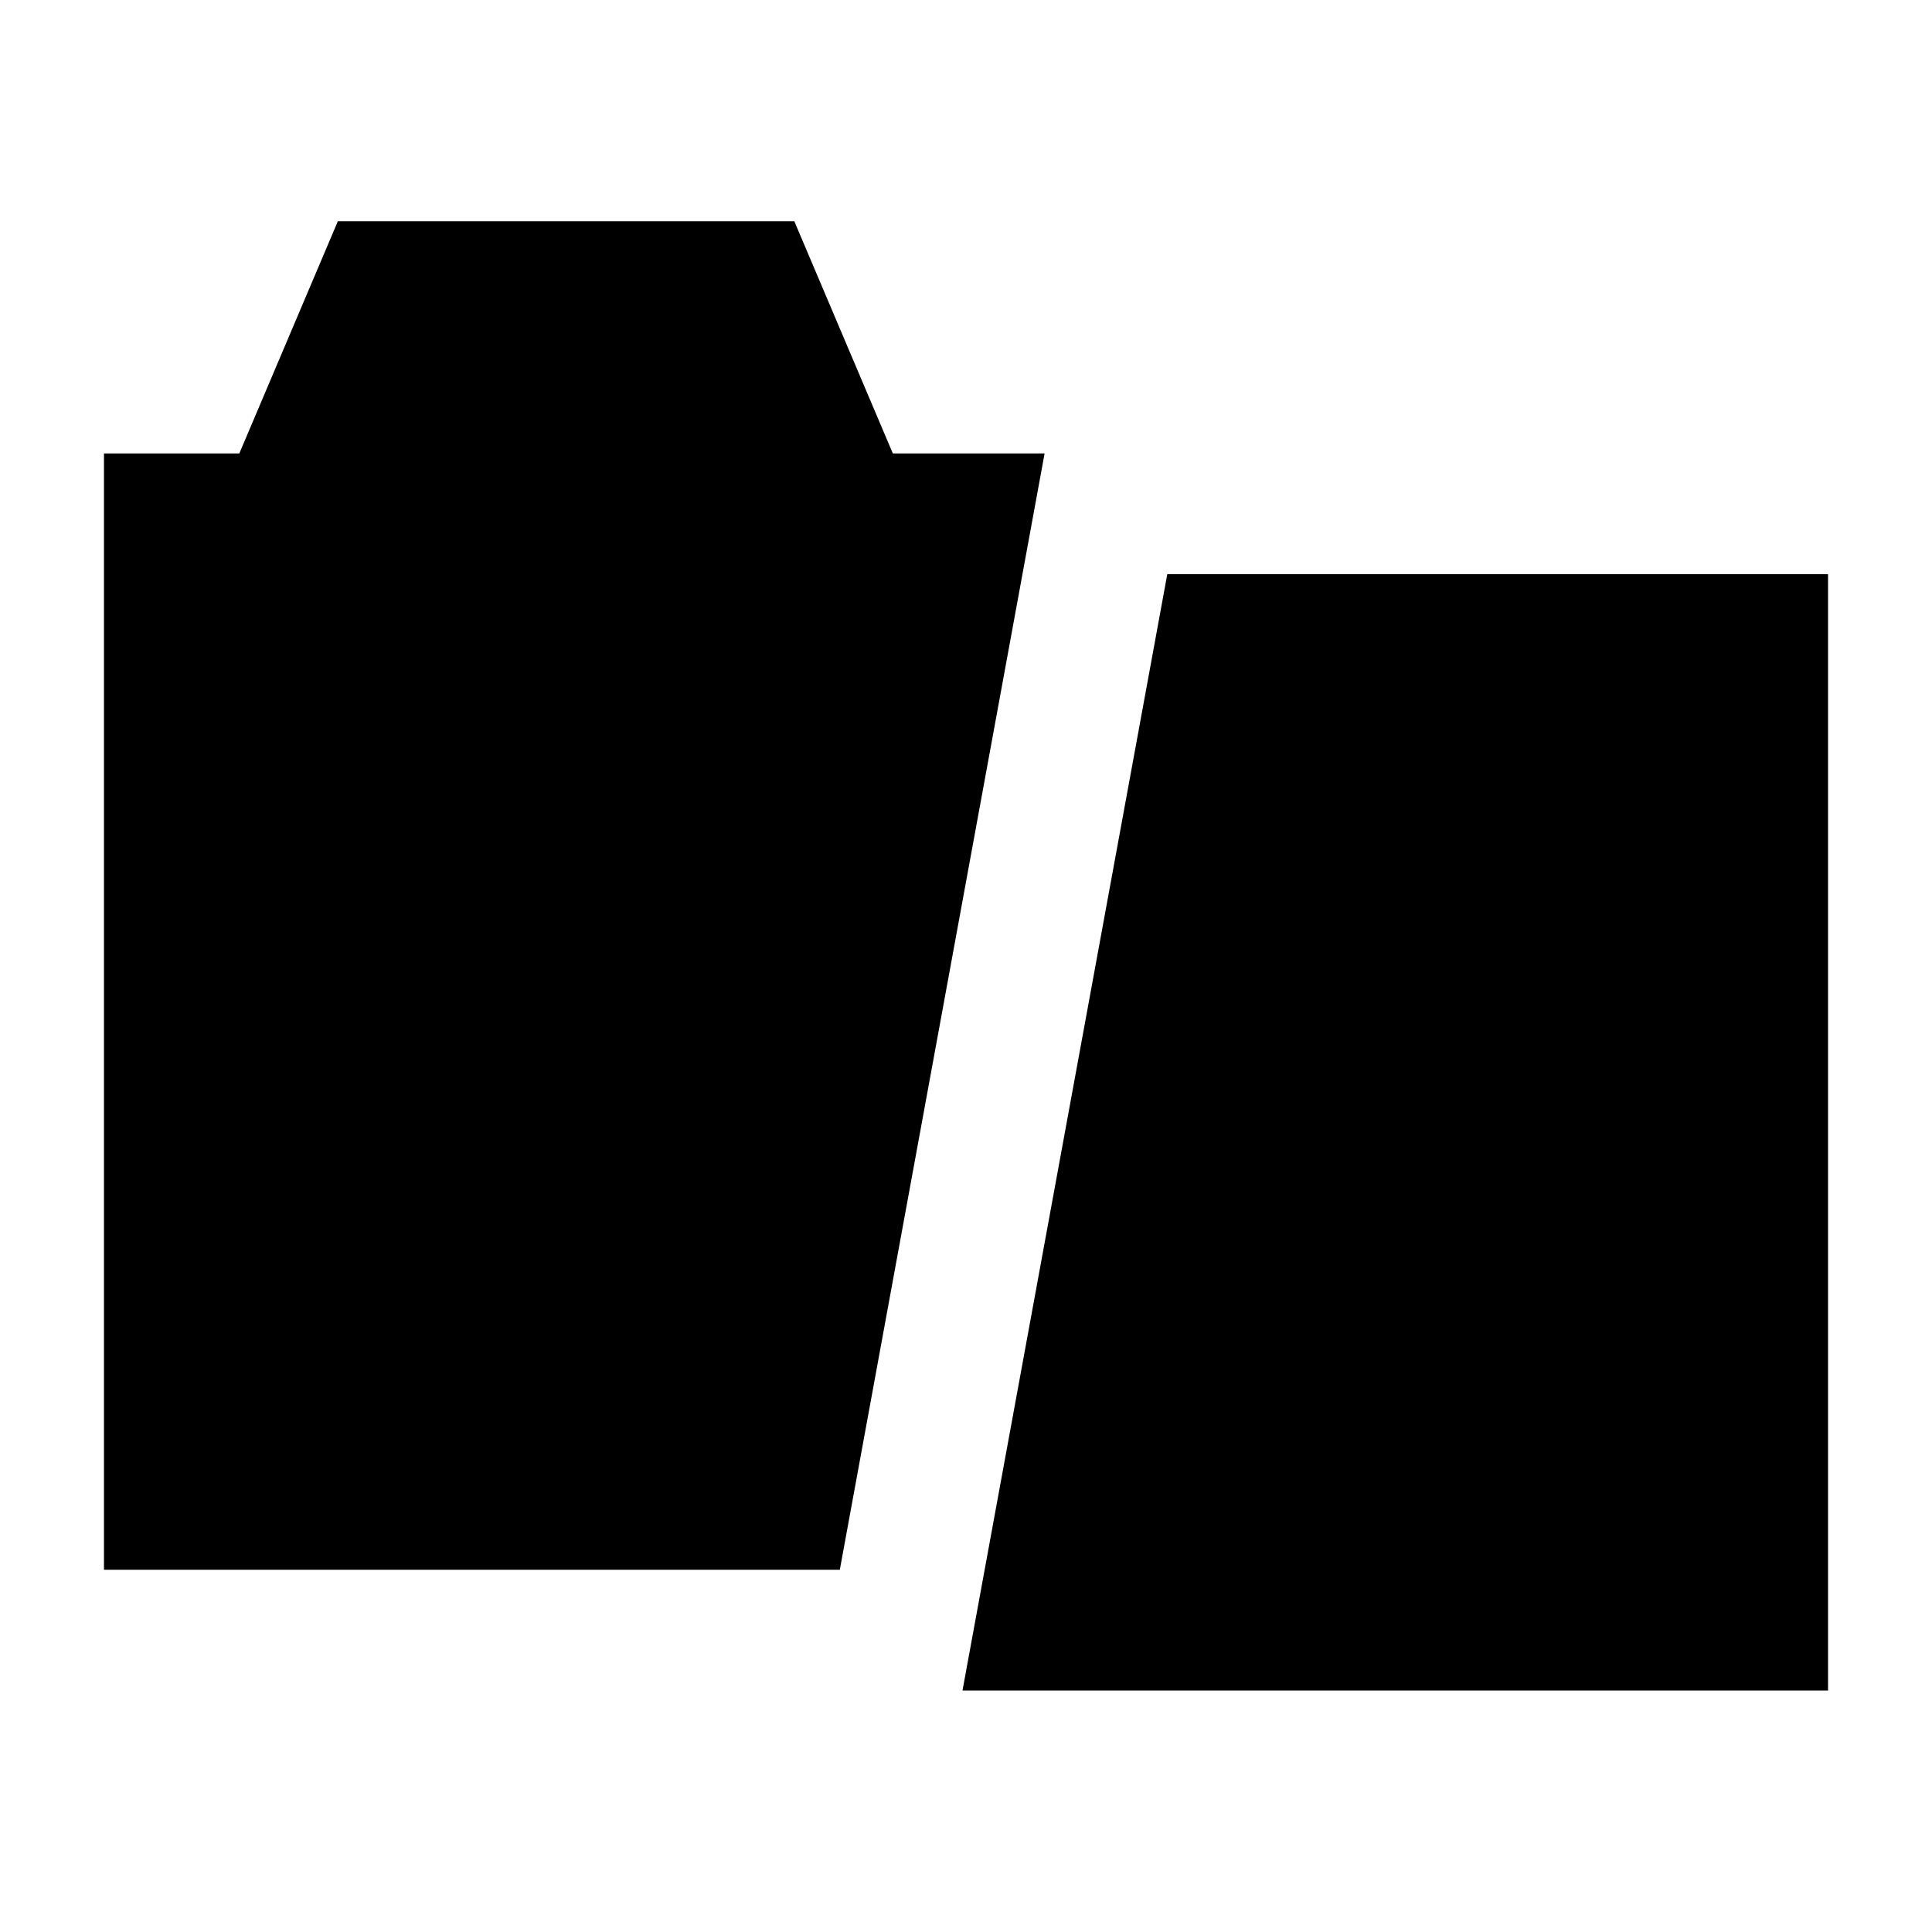 <svg width="16" height="16" xmlns="http://www.w3.org/2000/svg" shape-rendering="geometricPrecision"><path d="M8.651 3.755H7.394l-.816-1.923h-3.78l-.816 1.923H.861V13h6.094zm1.016 1L7.971 14h7.168V4.755z"/></svg>
